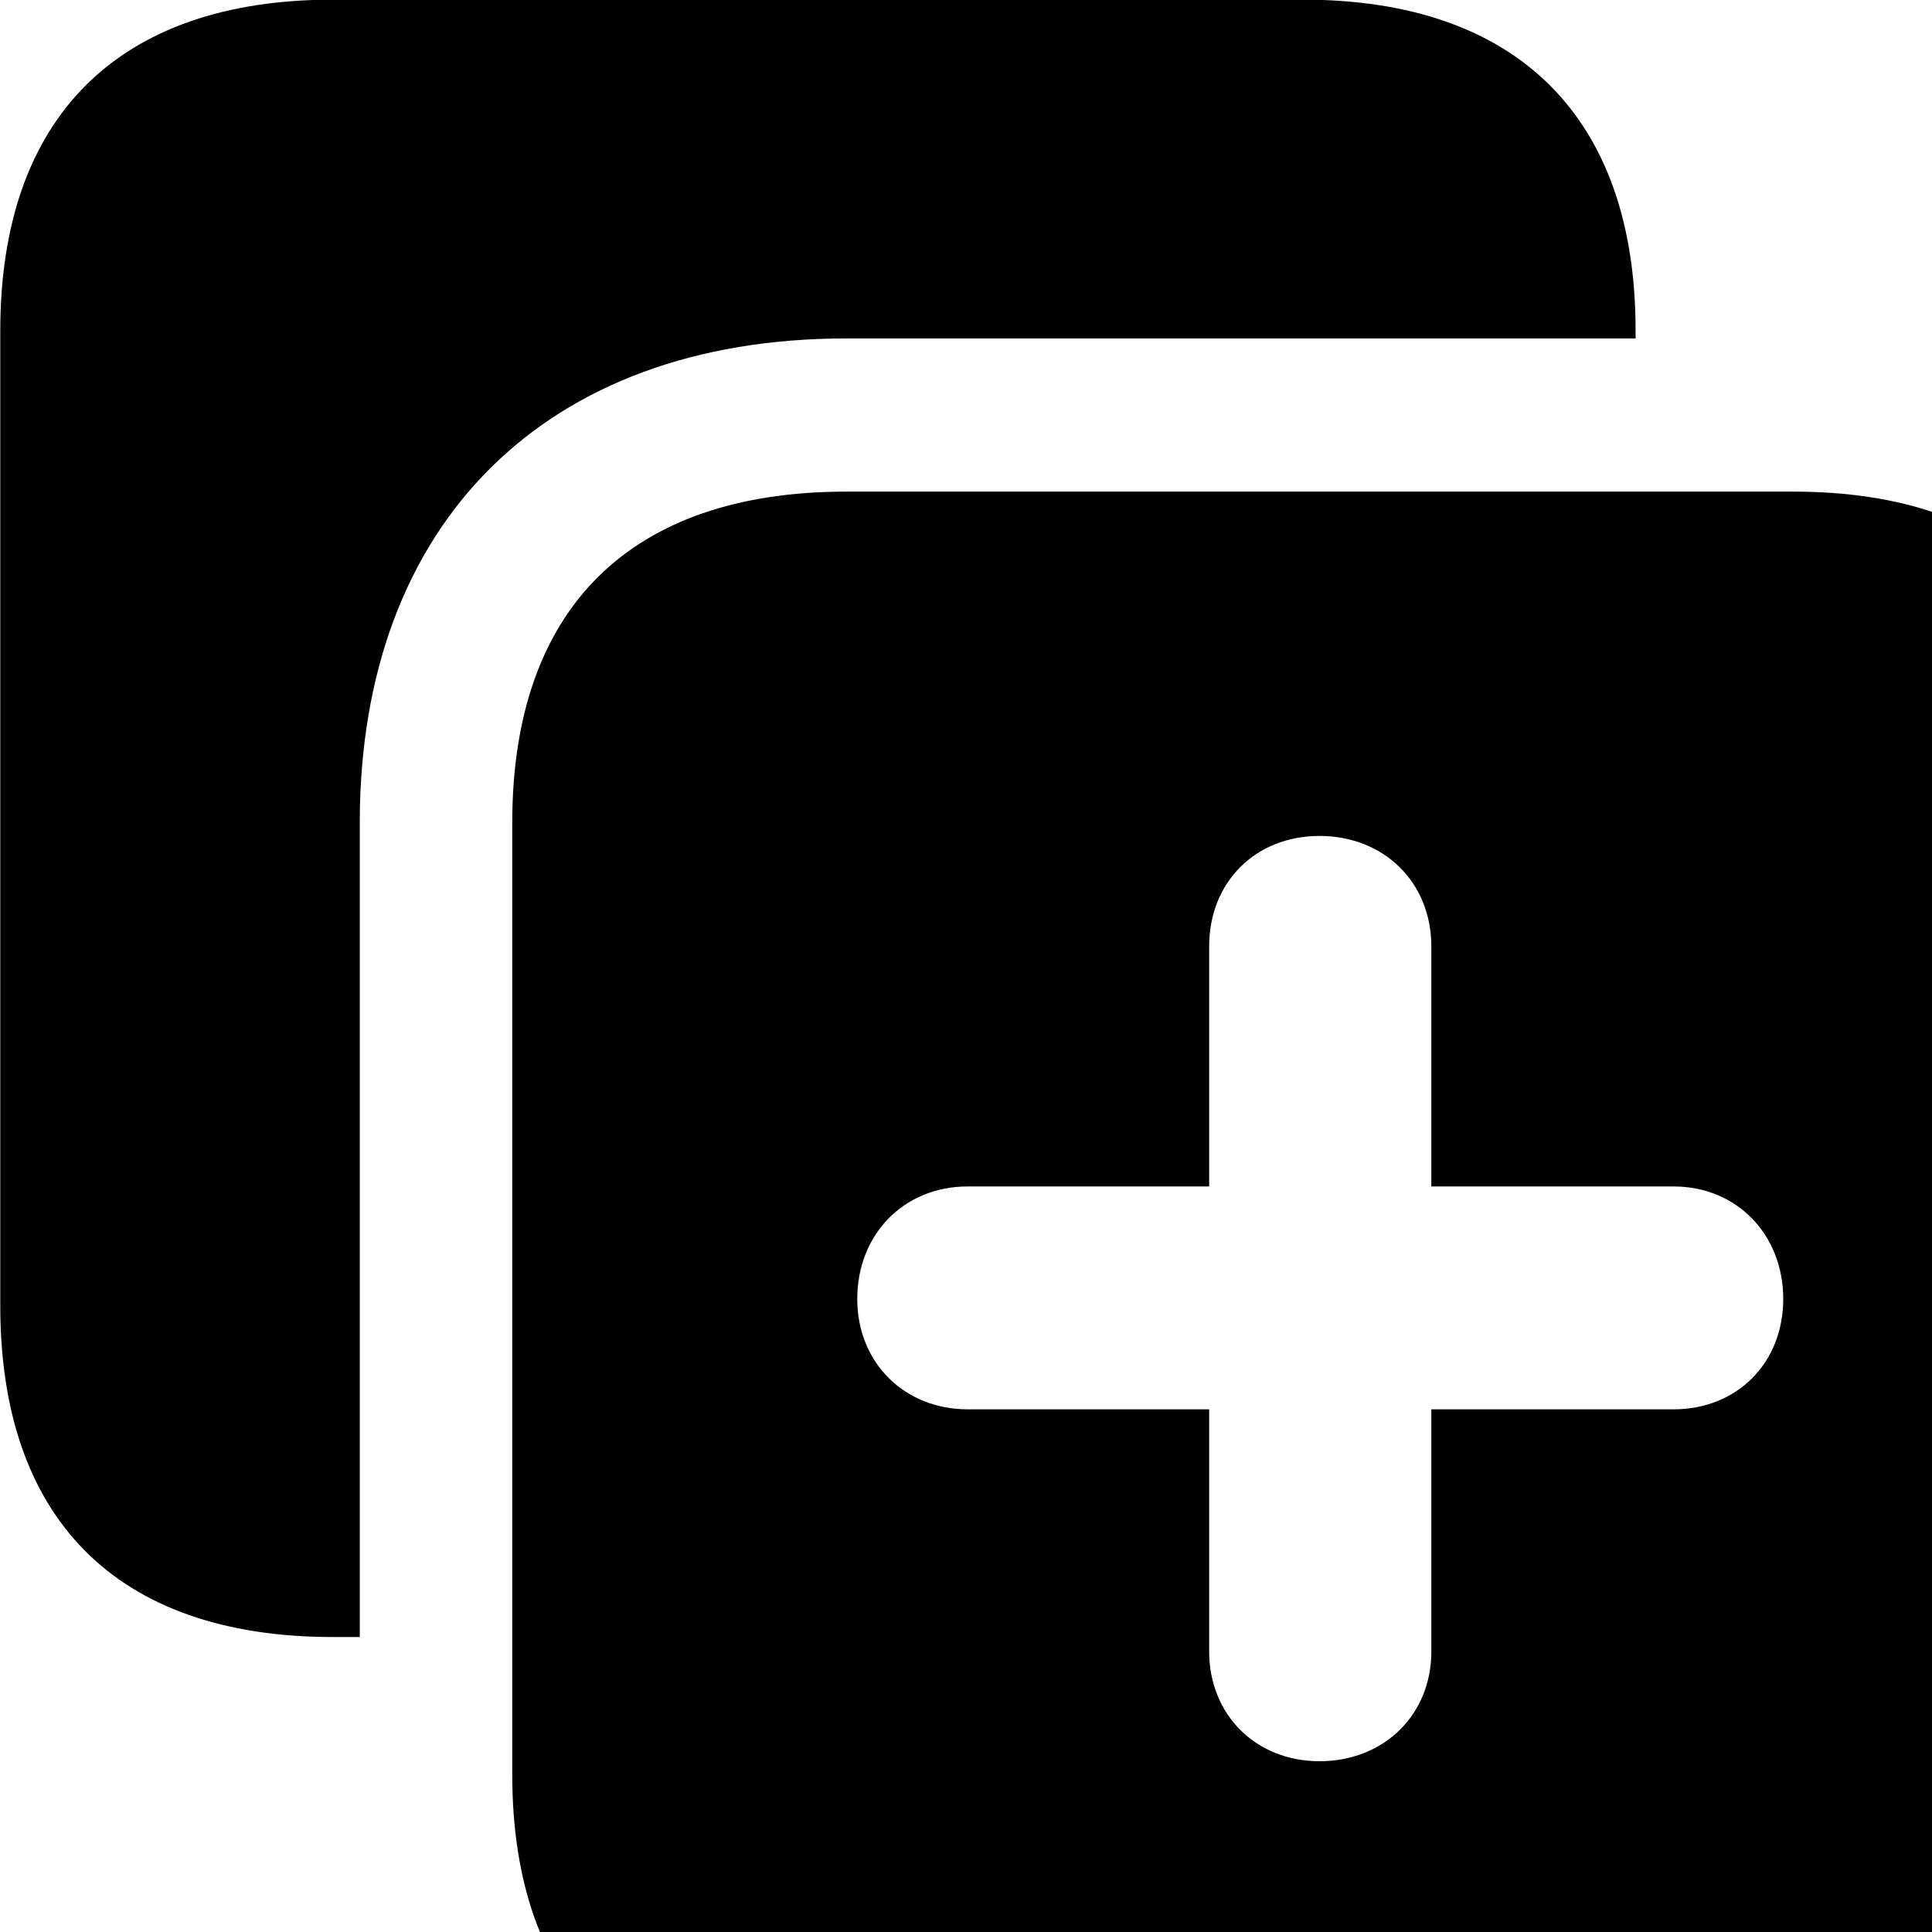 <svg xmlns="http://www.w3.org/2000/svg" viewBox="0 0 28 28" width="28" height="28">
  <path d="M0.004 18.925C0.004 21.975 1.654 23.725 4.824 23.725H5.214V11.925C5.214 7.585 7.904 4.905 12.264 4.905H23.704V4.785C23.704 1.705 21.994 -0.005 18.884 -0.005H4.824C1.714 -0.005 0.004 1.695 0.004 4.795ZM12.264 30.515H25.994C29.104 30.515 30.814 28.825 30.814 25.715V11.925C30.814 8.815 29.104 7.125 25.994 7.125H12.264C9.134 7.125 7.424 8.815 7.424 11.925V25.715C7.424 28.825 9.134 30.515 12.264 30.515ZM12.424 18.825C12.424 17.895 13.094 17.195 14.024 17.195H17.524V13.715C17.524 12.785 18.194 12.115 19.124 12.115C20.054 12.115 20.744 12.785 20.744 13.715V17.195H24.254C25.174 17.195 25.844 17.895 25.844 18.825C25.844 19.755 25.174 20.425 24.254 20.425H20.744V23.935C20.744 24.855 20.054 25.525 19.124 25.525C18.194 25.525 17.524 24.845 17.524 23.935V20.425H14.024C13.114 20.425 12.424 19.755 12.424 18.825Z" />
</svg>